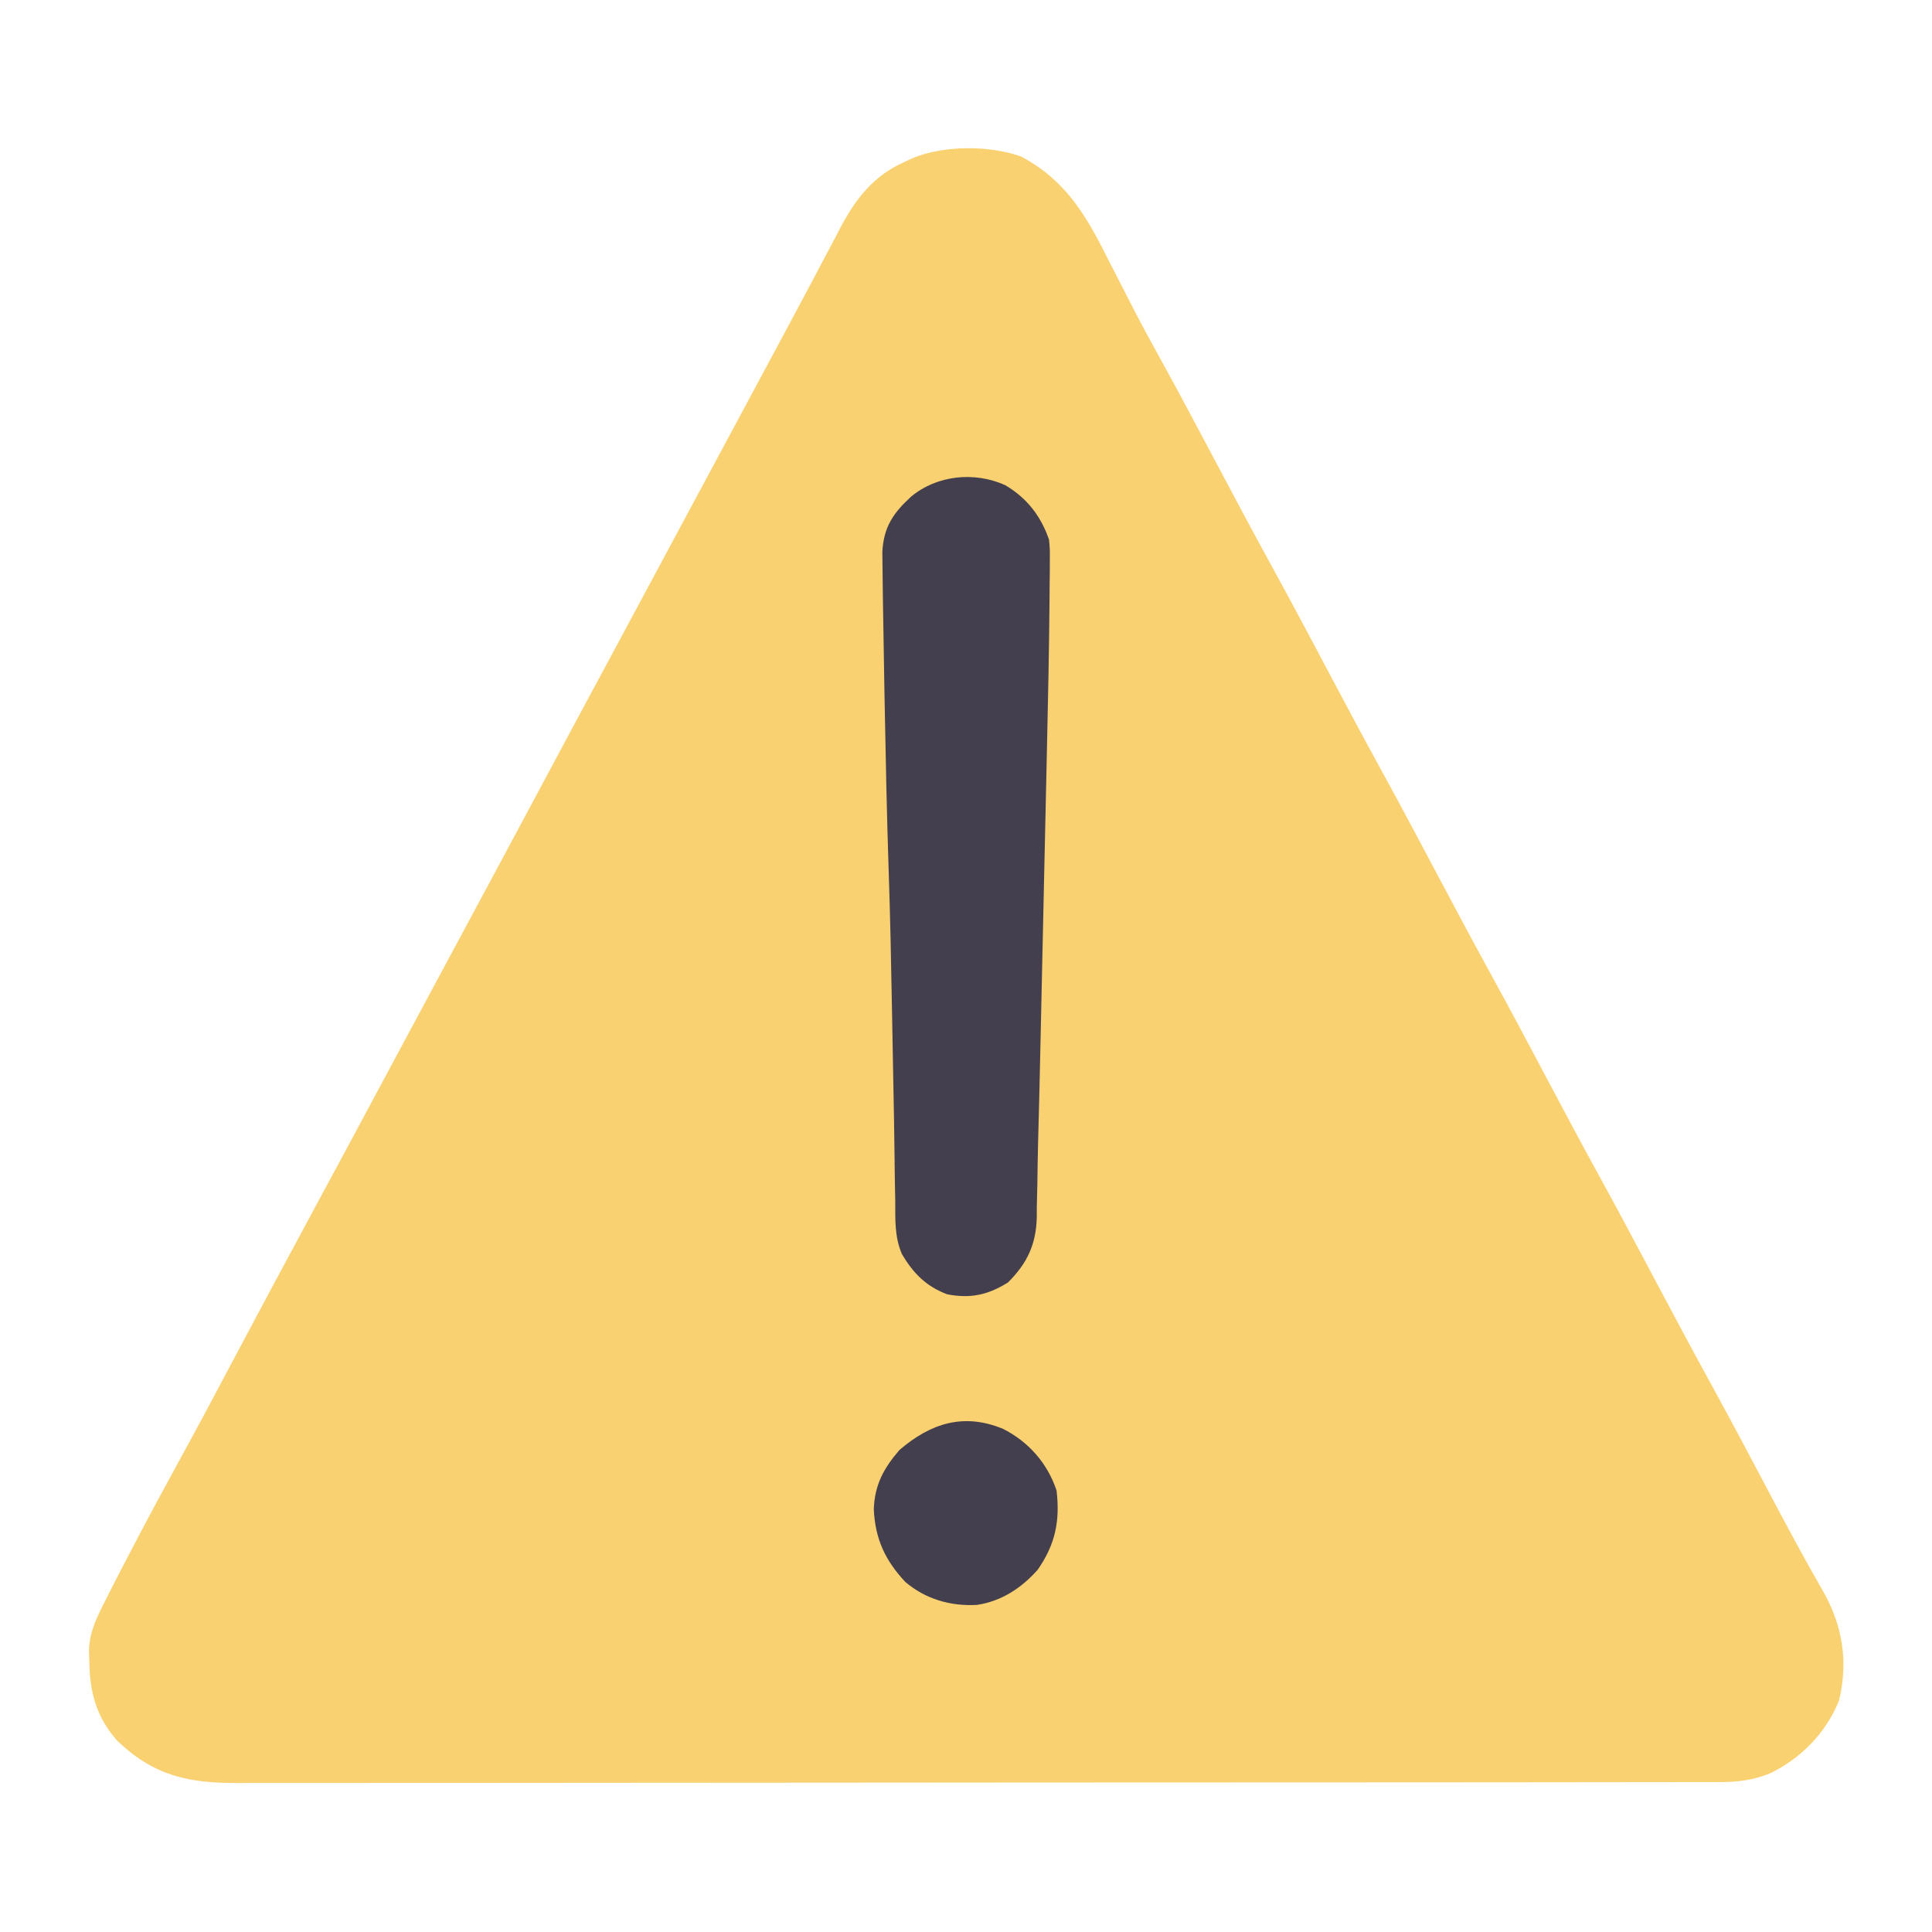 <?xml version="1.0" encoding="UTF-8"?>
<svg version="1.1" xmlns="http://www.w3.org/2000/svg" width="512" height="512">
<path d="M0 0 C11.679 6.119 17.232 15.423 22.875 26.75 C23.615 28.195 24.357 29.638 25.102 31.08 C26.575 33.938 28.04 36.8 29.499 39.666 C32.065 44.687 34.77 49.629 37.5 54.562 C42.802 64.212 47.96 73.936 53.114 83.665 C57.526 91.992 61.965 100.301 66.5 108.562 C71.798 118.214 76.96 127.936 82.114 137.665 C86.526 145.992 90.965 154.301 95.5 162.562 C100.798 172.214 105.96 181.936 111.114 191.665 C115.526 199.992 119.965 208.301 124.5 216.562 C129.798 226.214 134.96 235.936 140.114 245.665 C144.526 253.992 148.965 262.301 153.5 270.562 C158.798 280.214 163.96 289.936 169.114 299.665 C173.979 308.848 178.896 317.999 183.898 327.108 C188.764 335.995 193.497 344.952 198.233 353.908 C202.916 362.76 207.633 371.585 212.633 380.263 C217.82 389.382 219.351 398.913 216.848 409.258 C213.373 417.817 206.783 424.568 198.5 428.562 C193.959 430.335 190.188 430.814 185.324 430.82 C184.621 430.823 183.918 430.827 183.194 430.83 C180.839 430.84 178.484 430.835 176.129 430.83 C174.423 430.834 172.717 430.838 171.012 430.844 C166.324 430.856 161.637 430.856 156.949 430.853 C151.894 430.853 146.839 430.864 141.783 430.873 C131.879 430.89 121.974 430.895 112.069 430.897 C104.019 430.898 95.968 430.902 87.917 430.908 C65.093 430.926 42.27 430.935 19.446 430.933 C17.6 430.933 17.6 430.933 15.717 430.933 C13.869 430.933 13.869 430.933 11.983 430.933 C-7.985 430.932 -27.953 430.951 -47.921 430.979 C-68.422 431.008 -88.923 431.022 -109.423 431.02 C-120.934 431.02 -132.444 431.025 -143.955 431.047 C-153.755 431.065 -163.556 431.069 -173.356 431.056 C-178.356 431.049 -183.356 431.049 -188.355 431.066 C-192.935 431.082 -197.514 431.079 -202.094 431.062 C-203.748 431.059 -205.402 431.062 -207.056 431.073 C-220.289 431.157 -229.493 429.335 -239.363 419.945 C-244.759 413.928 -246.659 407.413 -246.812 399.438 C-246.869 397.546 -246.869 397.546 -246.926 395.617 C-246.674 390.728 -244.697 386.869 -242.5 382.562 C-242.053 381.671 -241.606 380.78 -241.146 379.861 C-239.619 376.854 -238.064 373.863 -236.5 370.875 C-235.926 369.775 -235.352 368.675 -234.761 367.541 C-230.69 359.767 -226.524 352.049 -222.298 344.358 C-217.833 336.215 -213.473 328.018 -209.125 319.812 C-202.201 306.749 -195.221 293.717 -188.197 280.707 C-185.316 275.369 -182.439 270.028 -179.562 264.688 C-178.987 263.62 -178.412 262.552 -177.82 261.452 C-173.218 252.905 -168.633 244.35 -164.053 235.793 C-159.547 227.376 -155.029 218.966 -150.5 210.562 C-143.142 196.909 -135.82 183.237 -128.5 169.562 C-120.606 154.816 -112.704 140.075 -104.769 125.351 C-100.501 117.428 -96.247 109.497 -92 101.562 C-86.607 91.487 -81.197 81.42 -75.774 71.36 C-72.423 65.142 -69.082 58.919 -65.751 52.689 C-64.164 49.721 -62.576 46.753 -60.982 43.788 C-58.01 38.255 -55.051 32.715 -52.133 27.152 C-51.089 25.185 -50.044 23.217 -49 21.25 C-48.544 20.367 -48.088 19.485 -47.619 18.575 C-43.686 11.22 -38.999 5.221 -31.25 1.688 C-30.42 1.298 -29.59 0.909 -28.734 0.508 C-20.576 -2.944 -8.427 -2.966 0 0 Z " fill="#F9D170" transform="translate(270.5,41.438)"/>
<path d="M0 0 C5.746 3.376 9.466 8.188 11.625 14.438 C11.862 16.979 11.862 16.979 11.842 19.714 C11.837 21.27 11.837 21.27 11.833 22.857 C11.818 23.981 11.804 25.105 11.789 26.263 C11.781 27.453 11.773 28.644 11.765 29.87 C11.651 43.609 11.362 57.346 11.052 71.082 C10.969 74.777 10.89 78.473 10.809 82.168 C10.674 88.36 10.537 94.552 10.398 100.744 C10.239 107.832 10.084 114.921 9.931 122.01 C9.782 128.926 9.63 135.842 9.476 142.758 C9.412 145.658 9.349 148.559 9.286 151.459 C9.117 159.277 8.927 167.094 8.711 174.911 C8.627 178.344 8.577 181.776 8.531 185.209 C8.485 187.27 8.438 189.331 8.39 191.392 C8.388 192.302 8.385 193.212 8.382 194.15 C8.17 201.295 5.816 206.267 0.738 211.312 C-4.546 214.614 -9.201 215.635 -15.375 214.438 C-20.978 212.306 -24.312 208.914 -27.343 203.817 C-29.309 199.284 -29.116 194.688 -29.125 189.812 C-29.16 187.928 -29.195 186.044 -29.231 184.159 C-29.267 181.962 -29.292 179.765 -29.314 177.567 C-29.379 171.604 -29.495 165.642 -29.609 159.68 C-29.744 152.617 -29.878 145.555 -30.001 138.492 C-30.214 126.303 -30.464 114.121 -30.875 101.938 C-31.37 87.107 -31.661 72.274 -31.938 57.438 C-31.96 56.272 -31.982 55.107 -32.005 53.906 C-32.147 46.417 -32.269 38.927 -32.375 31.438 C-32.389 30.546 -32.404 29.655 -32.418 28.736 C-32.454 26.359 -32.479 23.983 -32.5 21.605 C-32.514 20.317 -32.528 19.028 -32.543 17.7 C-32.204 11.118 -29.67 7.412 -24.938 3.062 C-18.06 -2.65 -8.161 -3.664 0 0 Z " fill="#433F4F" transform="translate(266.375,128.562)"/>
<path d="M0 0 C6.733 3.421 11.726 9.116 14.125 16.312 C15.068 24.406 13.802 30.597 9.125 37.312 C4.814 42.167 -0.438 45.641 -6.965 46.629 C-13.98 47.011 -20.56 45.123 -25.957 40.547 C-31.32 34.811 -33.929 29.151 -34.312 21.312 C-34.093 14.816 -31.688 10.411 -27.5 5.562 C-19.227 -1.529 -10.458 -4.352 0 0 Z " fill="#443F4F" transform="translate(265.875,378.688)"/>
</svg>
